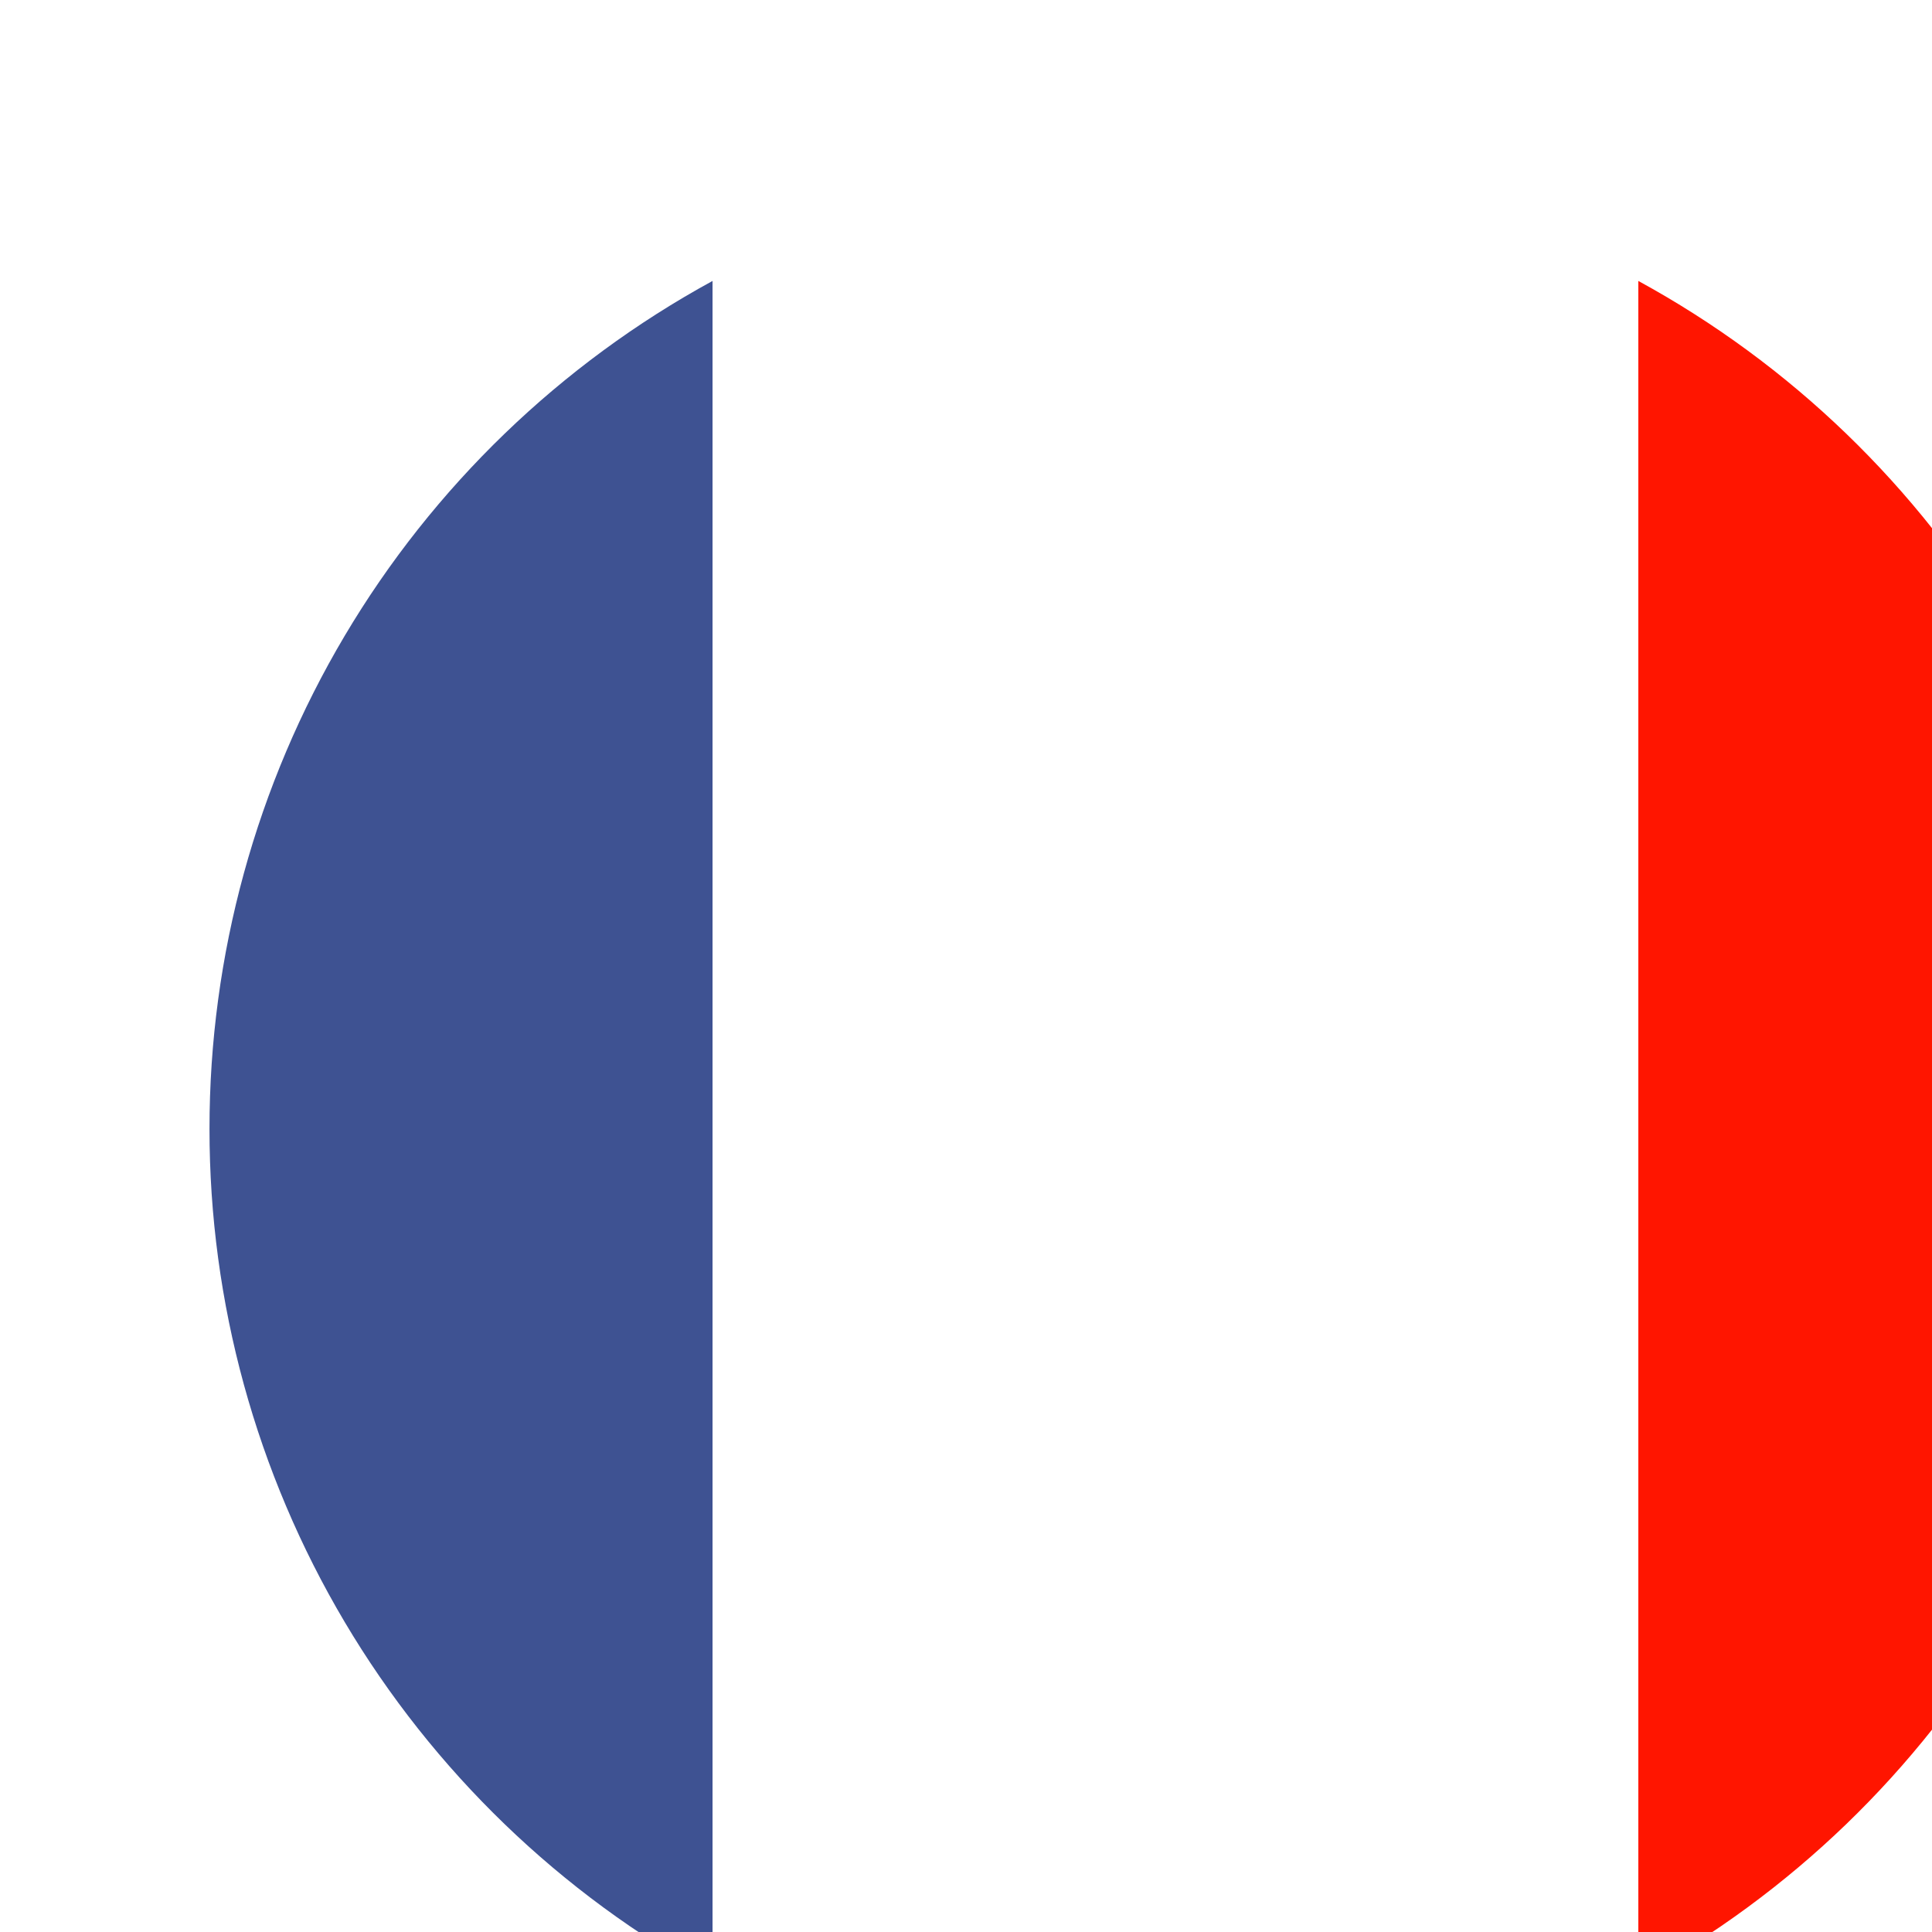 <svg width="83" height="83" viewBox="0 0 83 83" fill="none" xmlns="http://www.w3.org/2000/svg">
<g filter="url(#filter0_i_53_366)">
<path d="M82.996 41.499C82.998 34.045 80.992 26.728 77.188 20.317C73.385 13.907 67.924 8.639 61.381 5.068L61.381 77.929C67.924 74.359 73.385 69.091 77.188 62.681C80.992 56.27 82.998 48.953 82.996 41.499Z" fill="#FF1500"/>
<path d="M-3.78321e-05 41.499C-0.002 48.953 2.004 56.27 5.807 62.681C9.611 69.091 15.071 74.359 21.614 77.929L21.614 5.068C15.071 8.639 9.611 13.907 5.807 20.317C2.004 26.728 -0.002 34.045 -3.78321e-05 41.499Z" fill="#3E5292"/>
<path d="M21.614 5.069L21.614 77.93C27.714 81.256 34.55 82.998 41.498 82.998C48.445 82.998 55.282 81.256 61.381 77.93L61.381 5.069C55.282 1.743 48.445 -5.65455e-07 41.498 -8.69138e-07C34.55 -1.17282e-06 27.714 1.743 21.614 5.069Z" fill="white"/>
</g>
<defs>
<filter id="filter0_i_53_366" x="0" y="0" width="91.996" height="89.998" filterUnits="userSpaceOnUse" color-interpolation-filters="sRGB">
<feFlood flood-opacity="0" result="BackgroundImageFix"/>
<feBlend mode="normal" in="SourceGraphic" in2="BackgroundImageFix" result="shape"/>
<feColorMatrix in="SourceAlpha" type="matrix" values="0 0 0 0 0 0 0 0 0 0 0 0 0 0 0 0 0 0 127 0" result="hardAlpha"/>
<feOffset dx="9" dy="7"/>
<feGaussianBlur stdDeviation="5.2"/>
<feComposite in2="hardAlpha" operator="arithmetic" k2="-1" k3="1"/>
<feColorMatrix type="matrix" values="0 0 0 0 1 0 0 0 0 1 0 0 0 0 1 0 0 0 0.4 0"/>
<feBlend mode="normal" in2="shape" result="effect1_innerShadow_53_366"/>
</filter>
</defs>
</svg>

